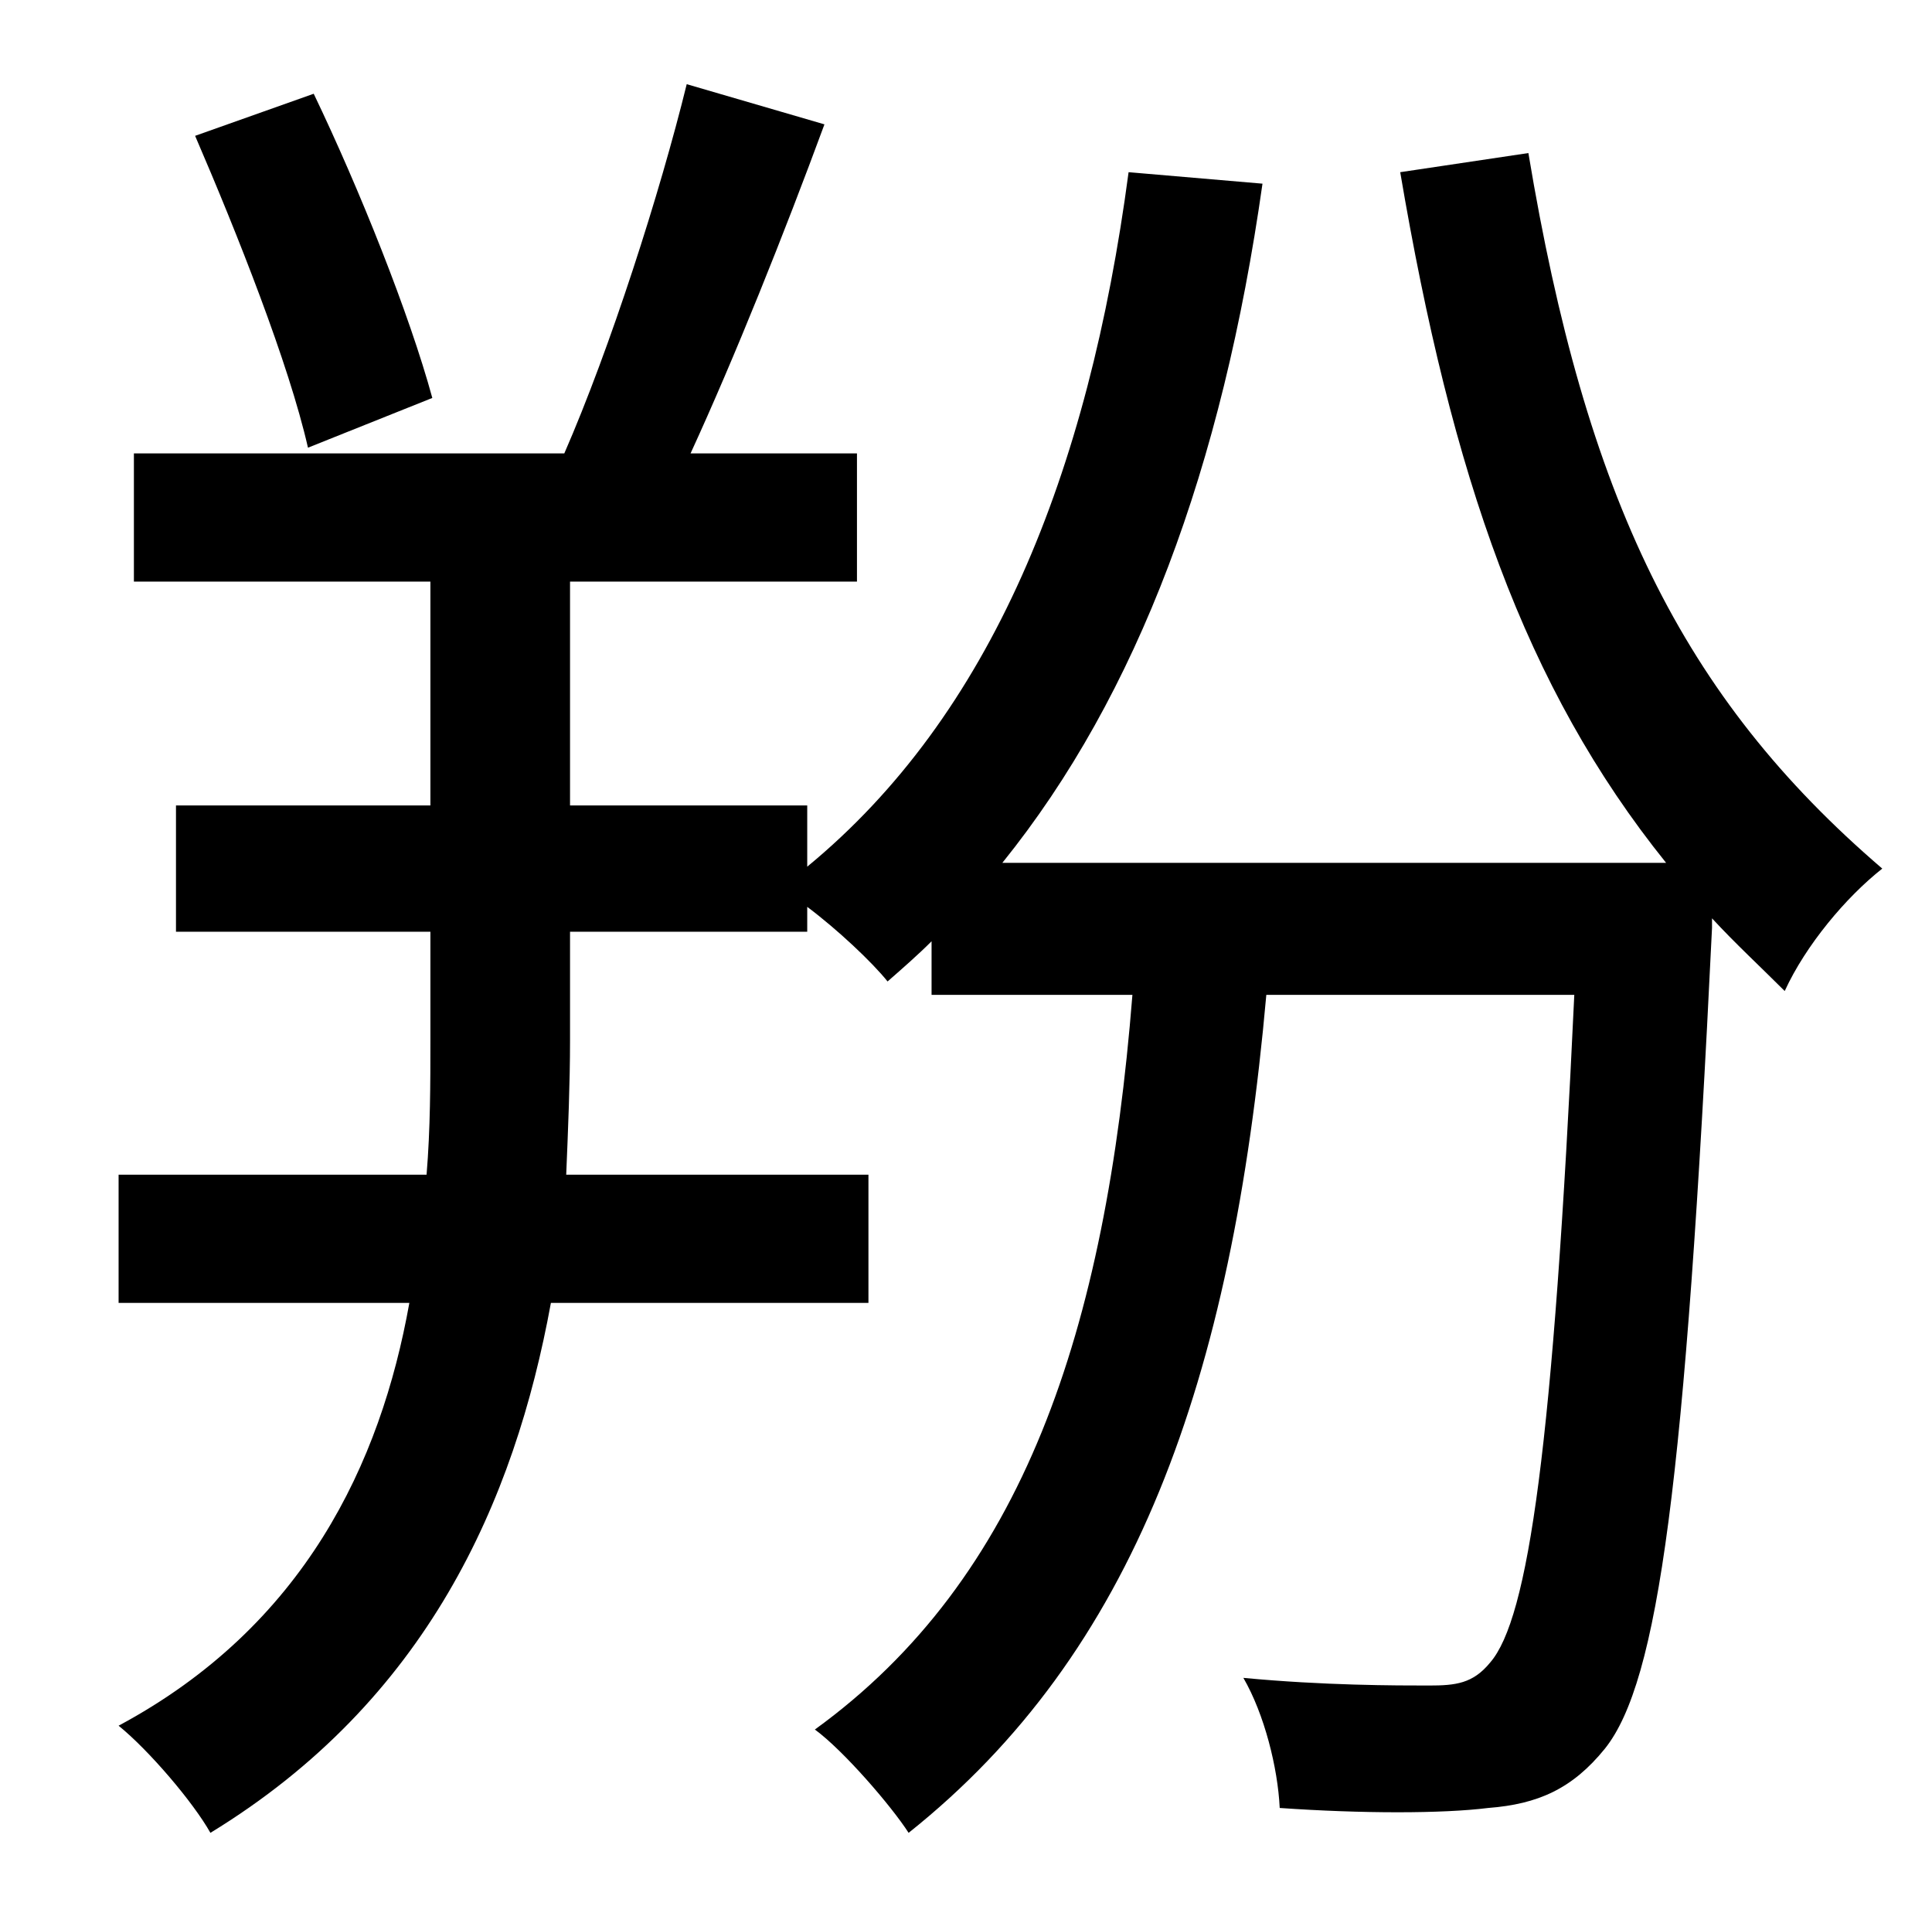 <?xml version="1.0" standalone="no"?>
<!DOCTYPE svg PUBLIC "-//W3C//DTD SVG 1.1//EN" "http://www.w3.org/Graphics/SVG/1.1/DTD/svg11.dtd" >
<svg xmlns="http://www.w3.org/2000/svg" xmlns:xlink="http://www.w3.org/1999/xlink" version="1.1" viewBox="-10 0 1010 1000">
   <path fill="currentColor"
d="M216 208l-65 26c-10 -44 -37 -112 -59 -163l62 -22c24 50 50 115 62 159zM722 90l67 -10c30 180 80 284 185 374c-19 15 -40 40 -51 64c-13 -13 -26 -25 -38 -38v5c-14 290 -28 394 -56 429c-17 21 -35 29 -61 31c-24 3 -66 3 -109 0c-1 -21 -8 -49 -19 -68
c42 4 80 4 97 4c14 0 23 -1 32 -12c20 -23 33 -113 44 -349h-161c-18 202 -69 344 -187 438c-9 -14 -34 -43 -49 -54c109 -79 152 -208 166 -384h-105v-28c-7 7 -15 14 -23 21c-8 -10 -26 -27 -42 -39v13h-124v57c0 22 -1 46 -2 70h158v67h-166c-19 104 -65 208 -178 277
c-9 -16 -32 -43 -48 -56c97 -52 137 -137 152 -221h-152v-67h161c2 -24 2 -48 2 -70v-57h-133v-66h133v-117h-155v-67h225c24 -55 50 -136 64 -193l72 21c-21 57 -47 122 -70 172h87v67h-150v117h124v32c96 -79 147 -205 168 -363l70 6c-21 148 -65 267 -136 355h347
c-74 -92 -112 -202 -139 -361z" />
</svg>
